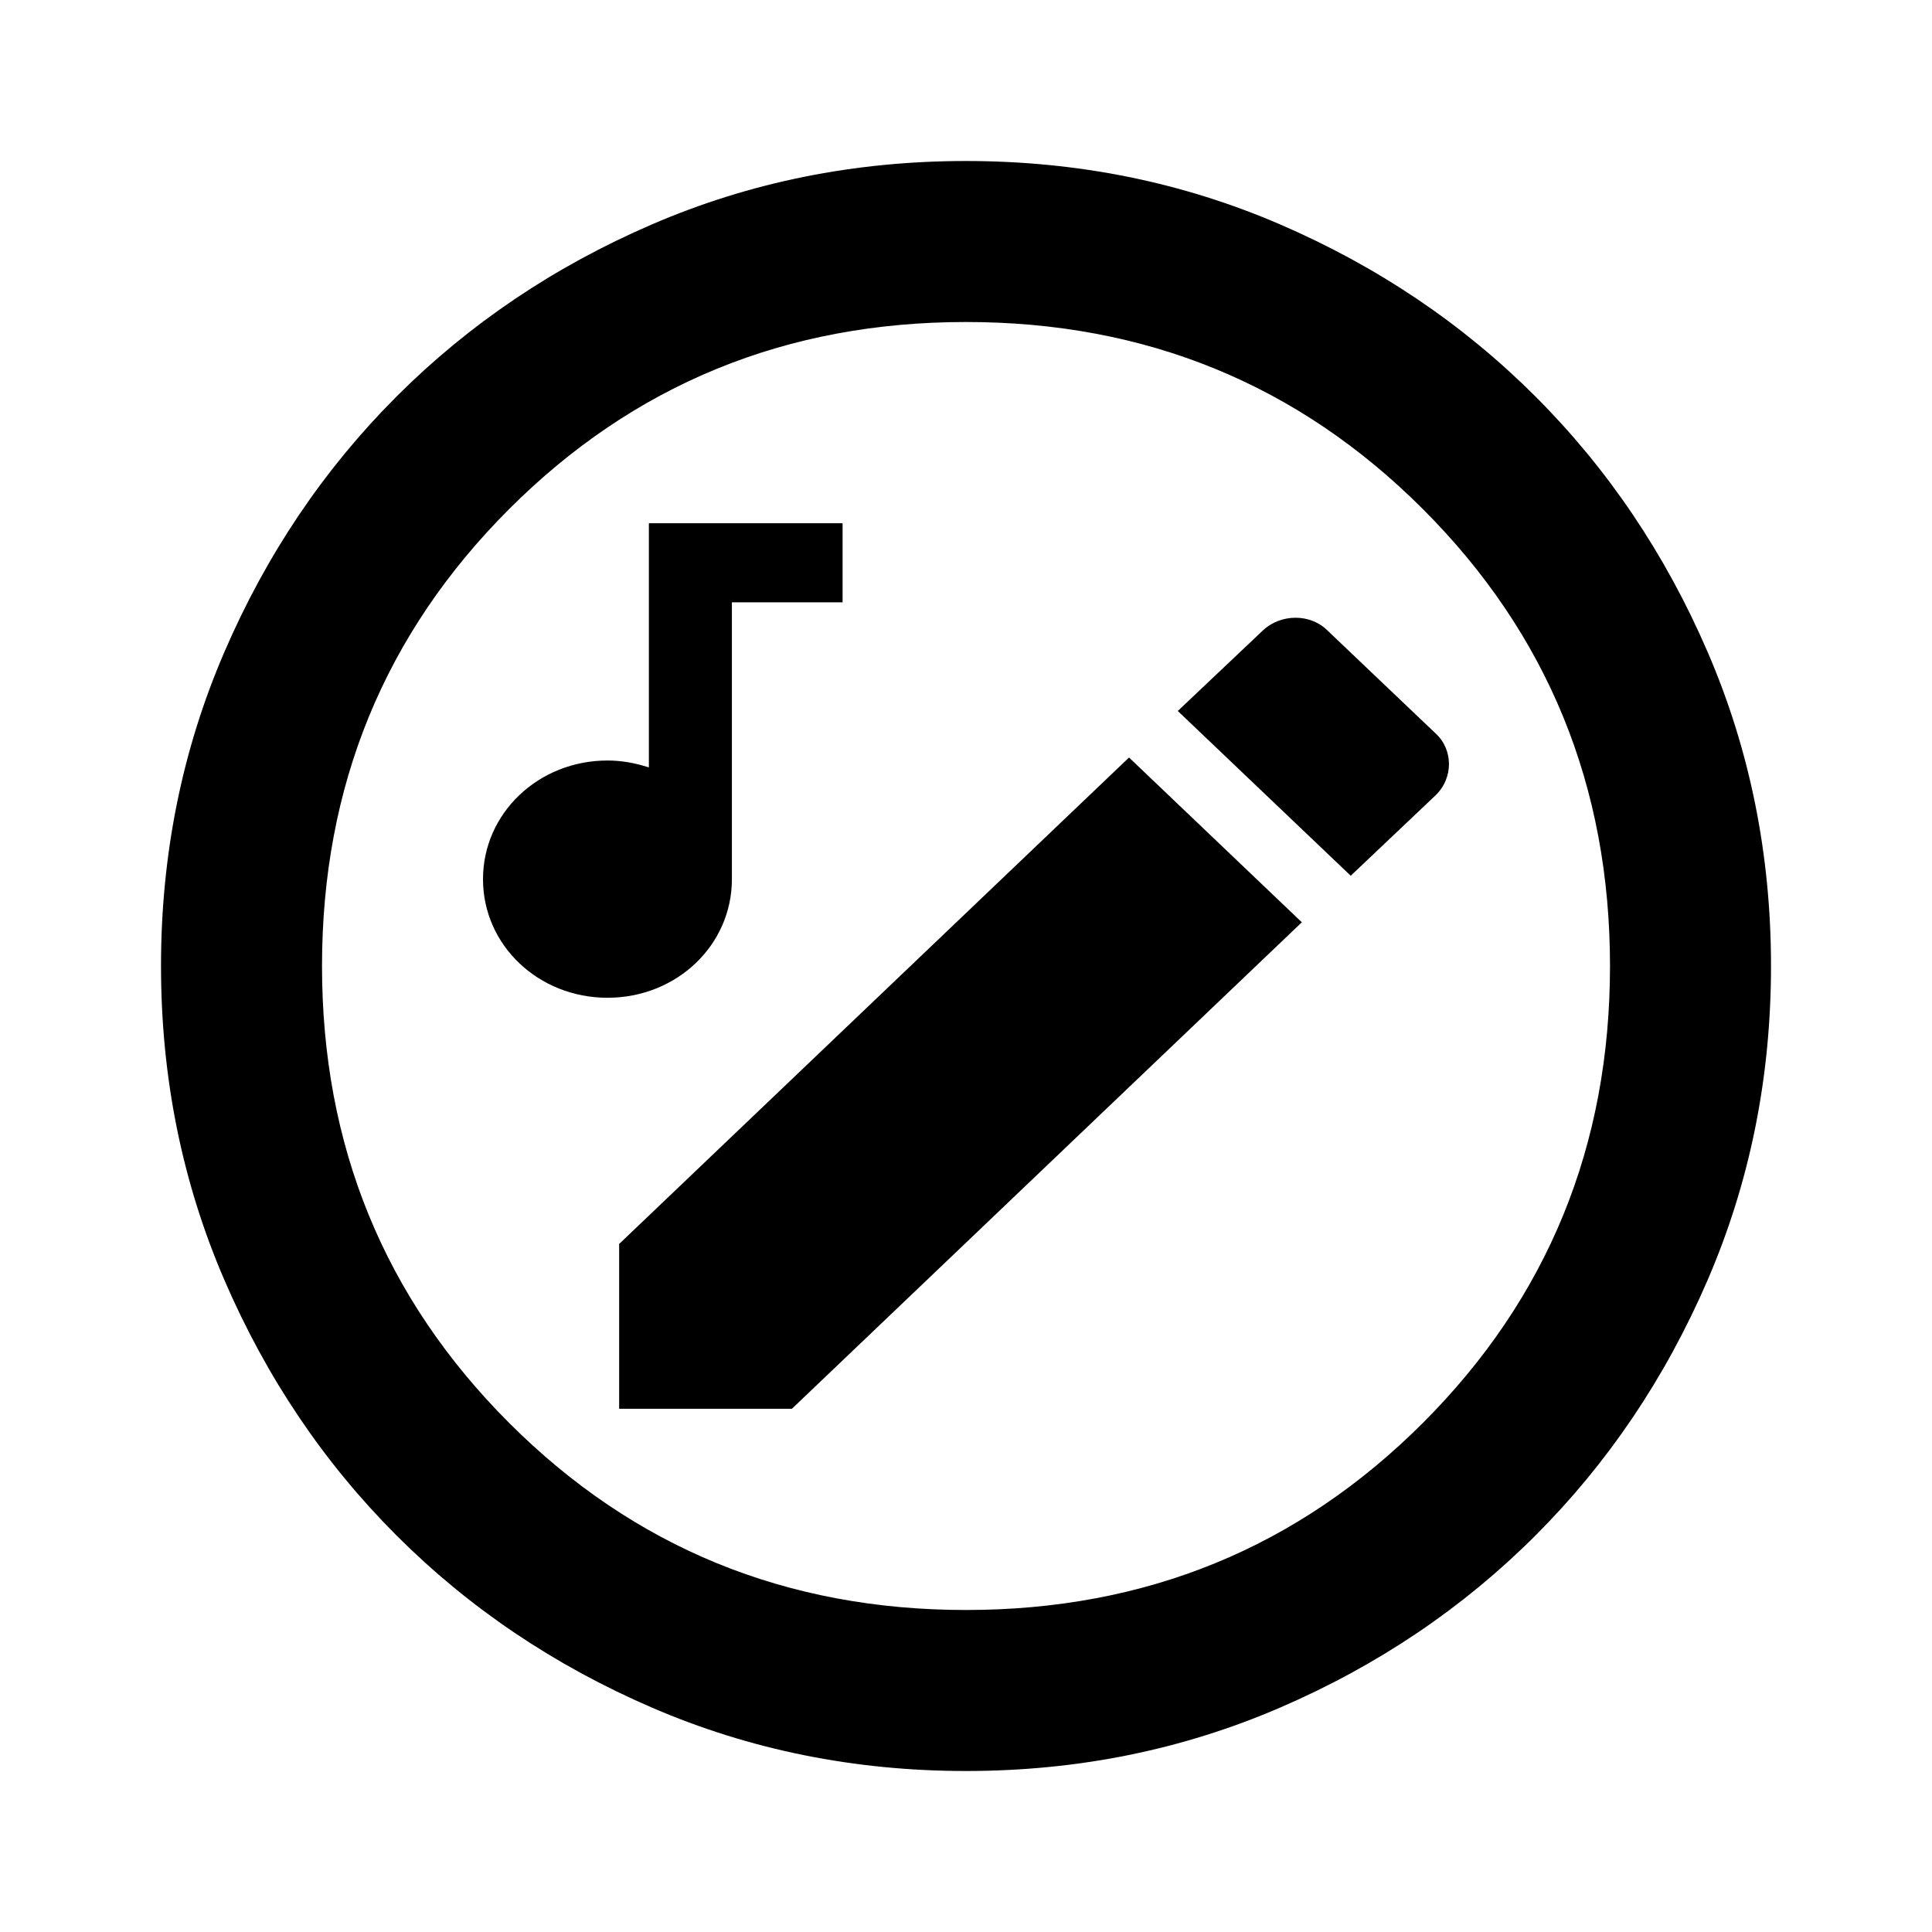 <?xml version="1.0" encoding="UTF-8"?>
<svg id="svg4" width="24" height="24" version="1.1" viewBox="0 -960 960 960" xmlns="http://www.w3.org/2000/svg">
 <path id="path1730" d="m322.42-700h96.252v39.297h-55v137.58c0 32.75-27.438 58.908-61.796 58.908-34.358 0-61.876-26.156-61.876-58.908s27.517-58.984 61.876-58.984c6.872 0 13.675 1.21 20.547 3.438v-121.33zm321.33 46.952c5.898 0 11.7 2.149 15.938 6.406l53.592 51.016c8.933 8.076 8.933 22.344 0 30.859l-42.108 39.922-85.936-81.876 42.188-39.922c4.466-4.258 10.43-6.406 16.328-6.406zm-82.736 69.452 85.86 81.876-253.36 241.72h-85.86v-81.876zm-81.012 103.6m0-400c-55.333 0-107.35 10.484-156.02 31.484-48.667 21-90.953 49.547-126.95 85.547s-64.547 78.287-85.547 126.95c-21 48.667-31.484 100.68-31.484 156.02s10.484 107.35 31.484 156.02c21 48.667 49.547 90.953 85.547 126.95s78.287 64.547 126.95 85.547c48.667 21 100.68 31.484 156.02 31.484s107.35-10.484 156.02-31.484c48.667-21 90.953-49.547 126.95-85.547s64.547-78.287 85.547-126.95c21-48.667 31.484-100.68 31.484-156.02s-10.484-107.35-31.484-156.02c-21-48.667-49.547-90.953-85.547-126.95s-78.287-64.547-126.95-85.547c-48.667-21-100.68-31.484-156.02-31.484zm0 80c89.333 0 165.03 30.969 227.03 92.969s92.969 137.7 92.969 227.03-30.969 165.03-92.969 227.03-137.7 92.969-227.03 92.969-165.03-30.969-227.03-92.969-92.969-137.7-92.969-227.03 30.969-165.03 92.969-227.03 137.7-92.969 227.03-92.969z" fill="#000"/>
</svg>
